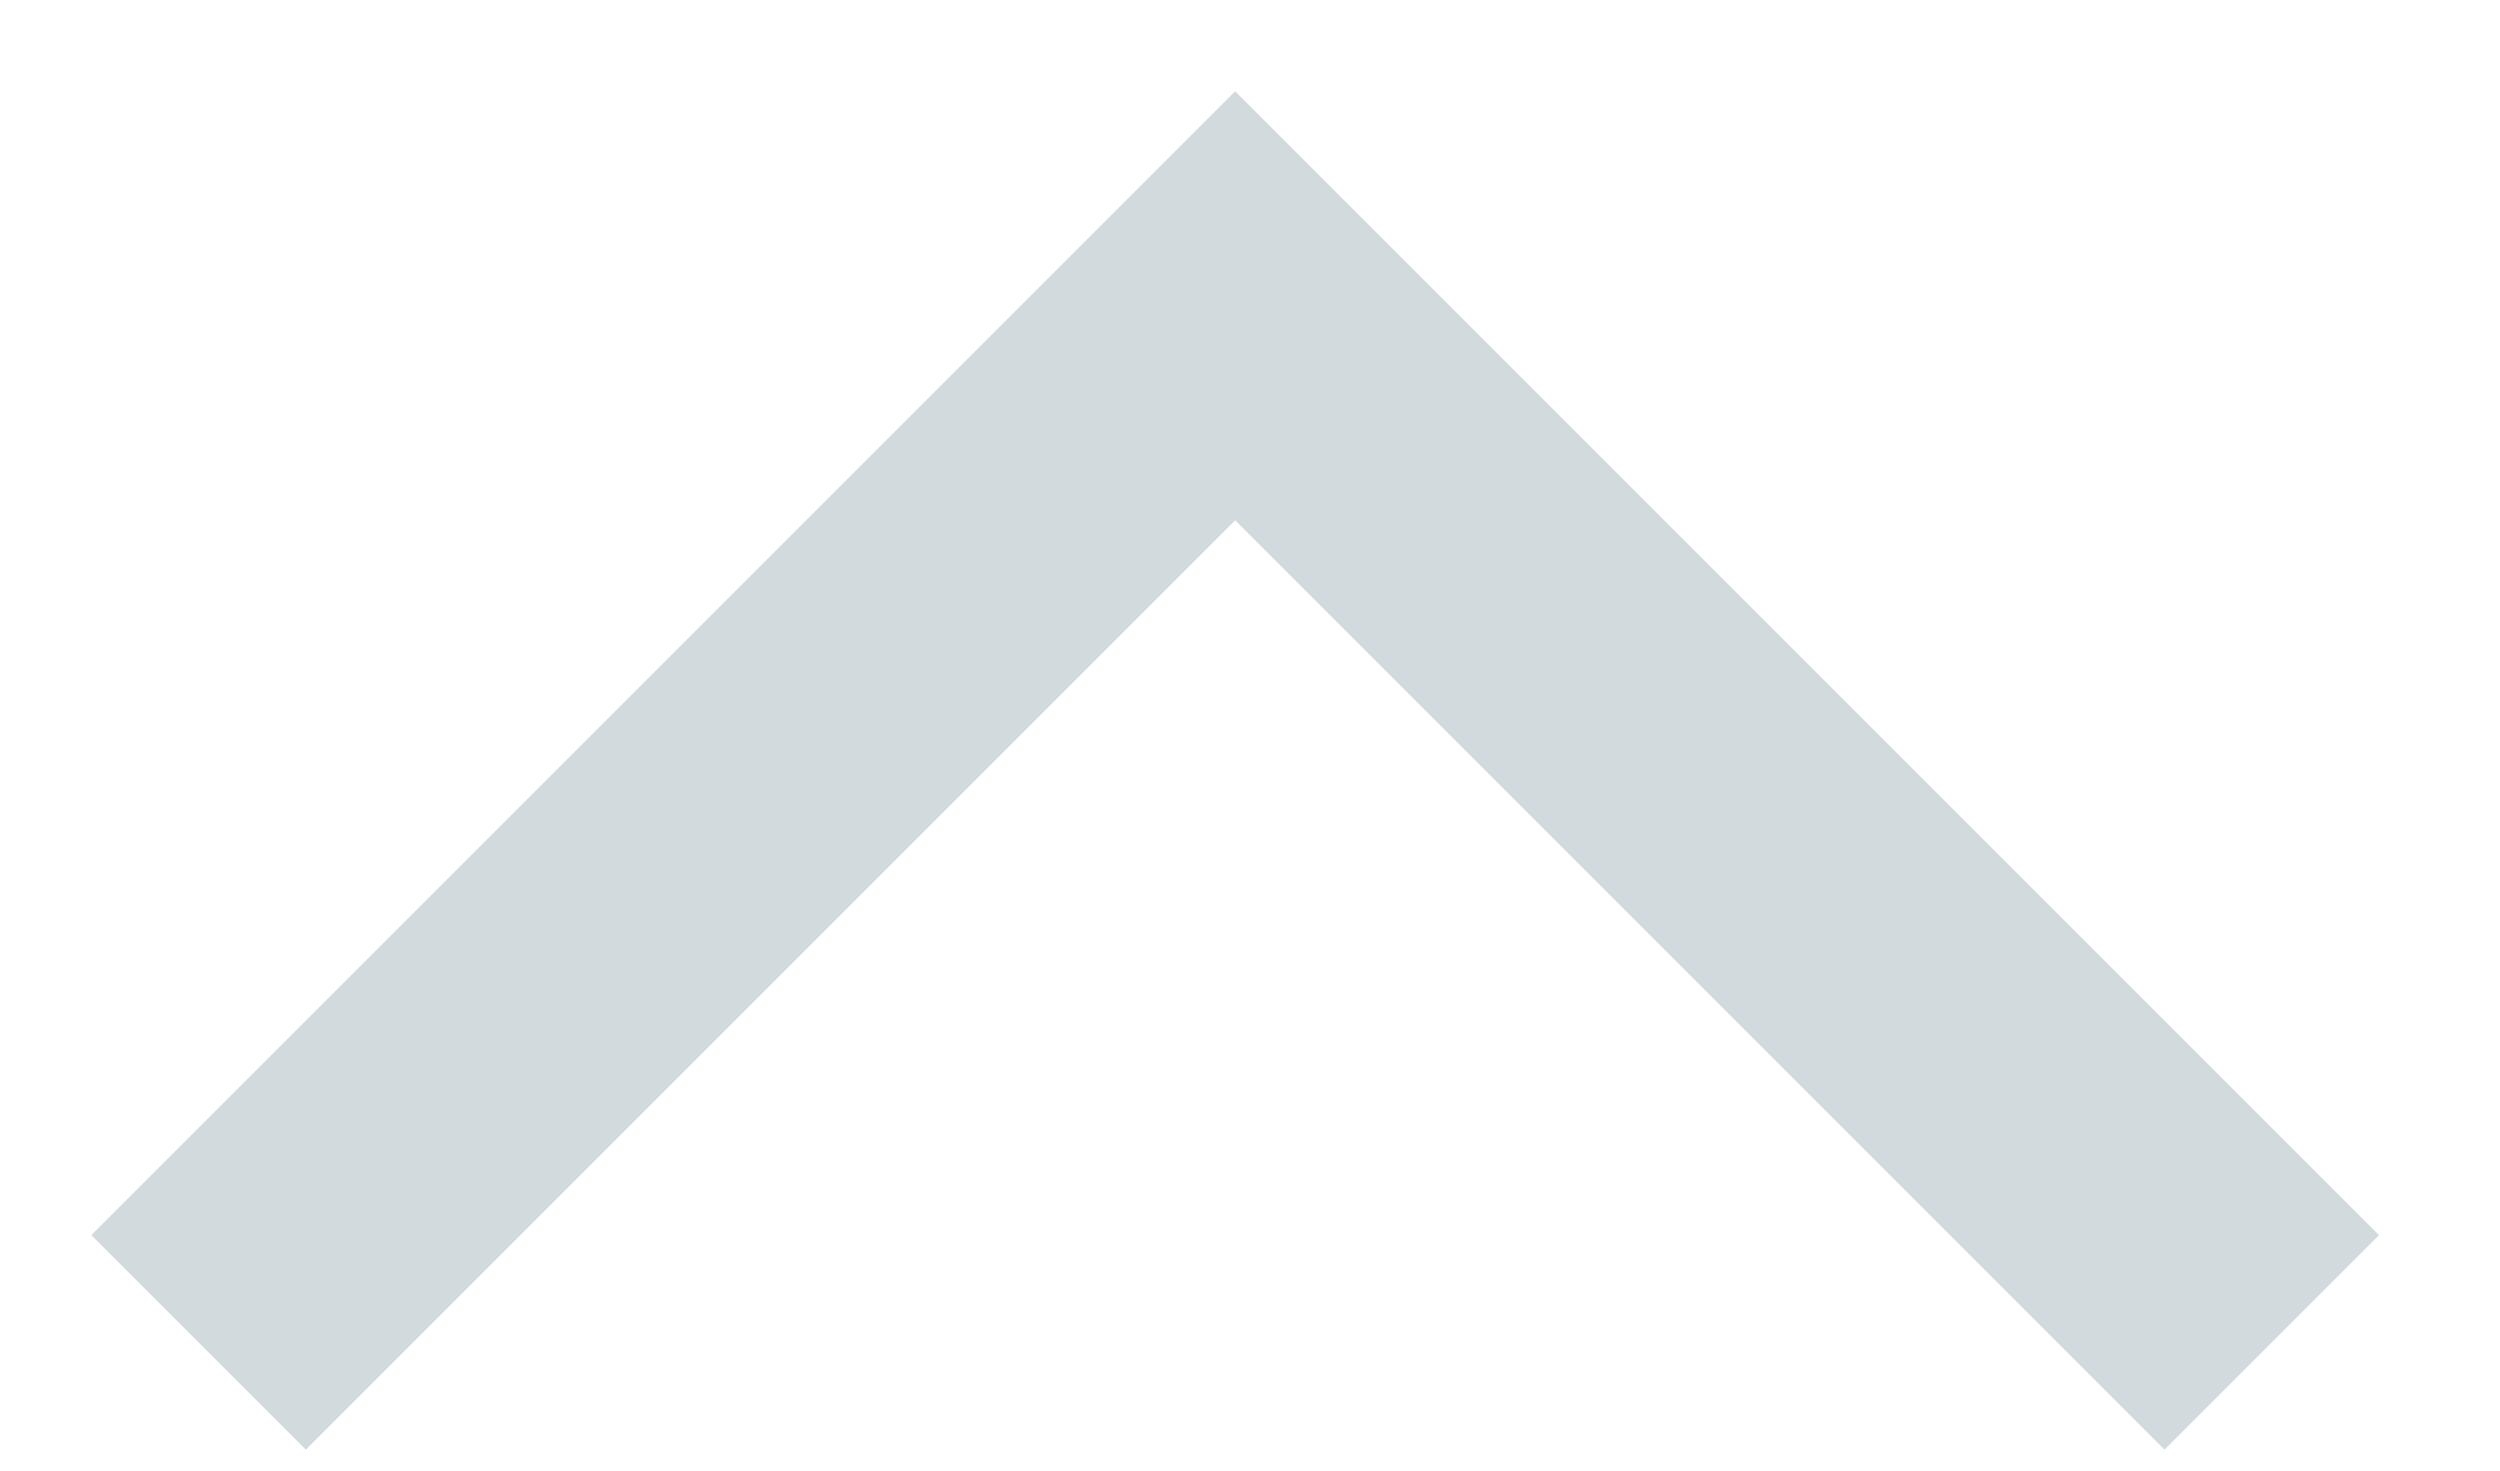 <?xml version="1.0" encoding="UTF-8" standalone="no"?>
<svg width="17px" height="10px" viewBox="0 0 17 10" version="1.1" xmlns="http://www.w3.org/2000/svg" xmlns:xlink="http://www.w3.org/1999/xlink" xmlns:sketch="http://www.bohemiancoding.com/sketch/ns">
    <!-- Generator: Sketch 3.5.1 (25234) - http://www.bohemiancoding.com/sketch -->
    <title>Disclosure Indicator</title>
    <desc>Created with Sketch.</desc>
    <defs></defs>
    <g id="Page-1" stroke="none" stroke-width="1" fill="none" fill-rule="evenodd" sketch:type="MSPage">
        <g id="Desktop-Full" sketch:type="MSArtboardGroup" transform="translate(-303, -723)" fill="#D2DADE">
            <g id="Main-Block" sketch:type="MSLayerGroup" transform="translate(80, 142)">
                <g id="ОСТАЛЬНЫЕ-ПАРАМЕТРЫ" transform="translate(0, 406)" sketch:type="MSShapeGroup">
                    <g id="Доп-параметры-+-Disclosure-Indicator-+-Line" transform="translate(21, 170)">
                        <path d="M204.899,8.931 L204.899,7.899 L215.899,7.899 L215.899,9.962 L206.962,9.962 L206.962,18.899 L204.899,18.899 L204.899,8.931 Z" id="Disclosure-Indicator" transform="translate(210.399, 13.399) rotate(-315) translate(-210.399, -13.399) "></path>
                    </g>
                </g>
            </g>
        </g>
    </g>
</svg>
